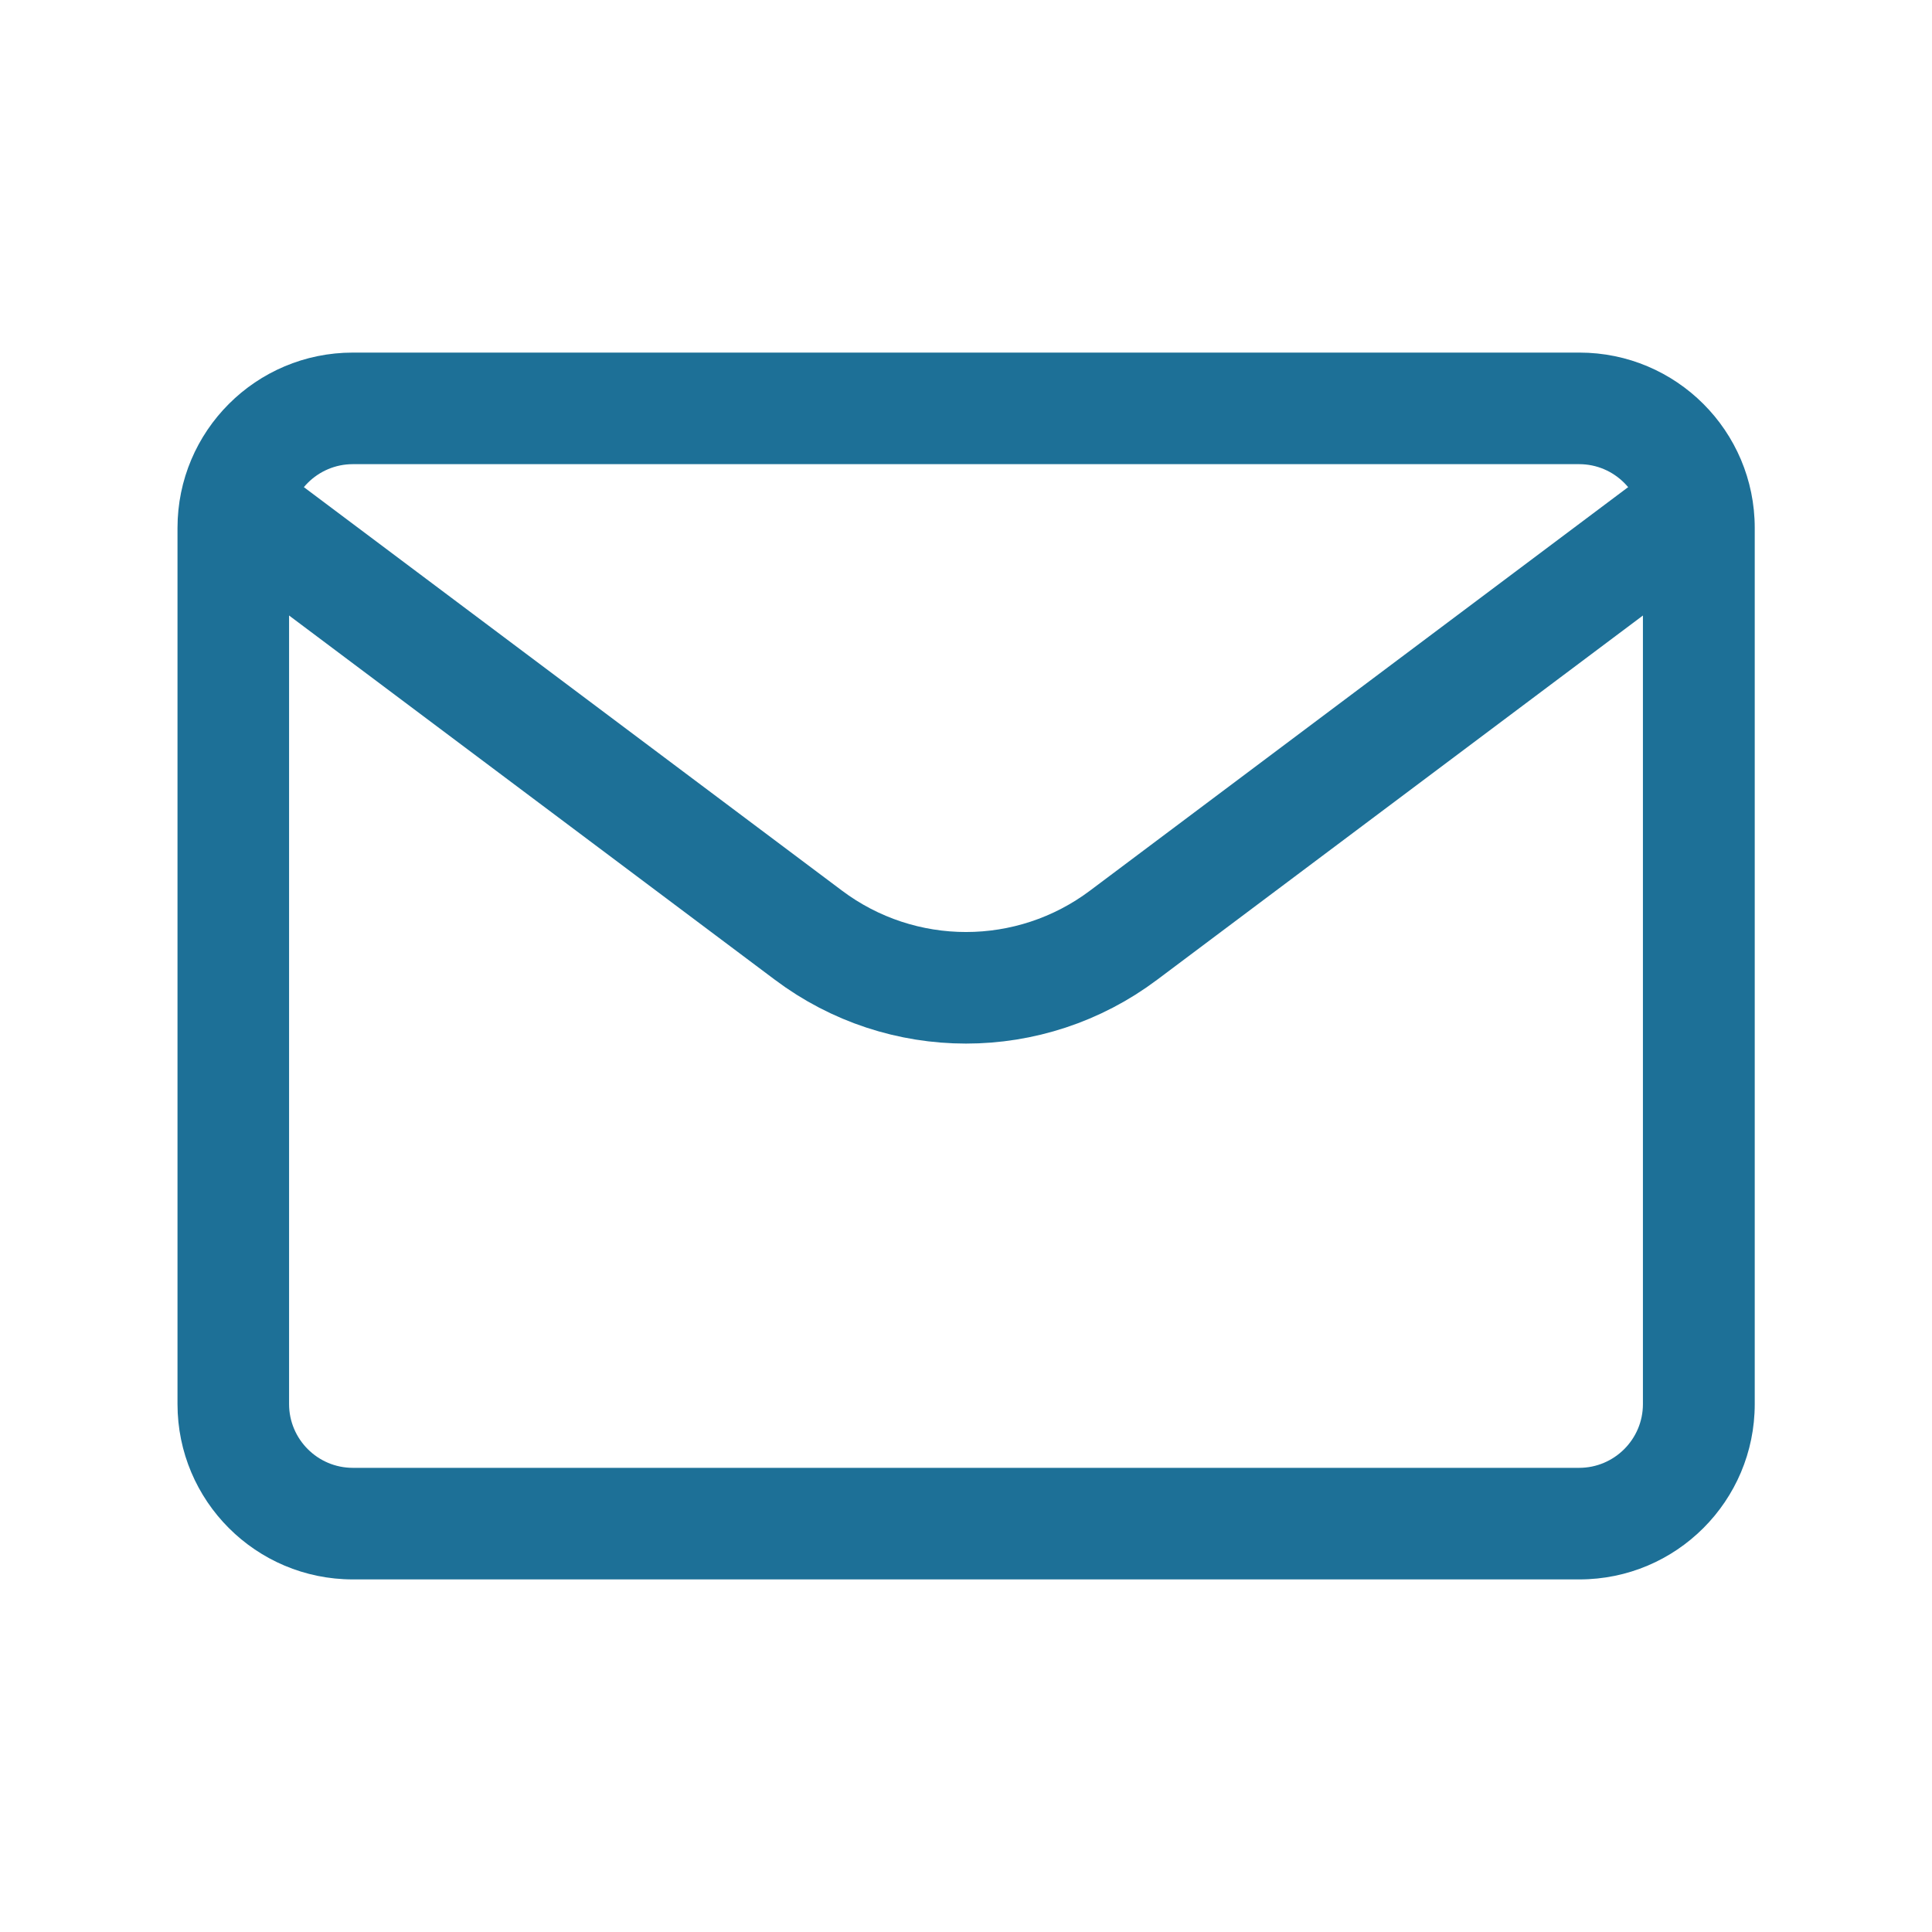 <?xml version="1.0" encoding="UTF-8"?>
<svg id="Livello_1" xmlns="http://www.w3.org/2000/svg" version="1.1" viewBox="0 0 800 800">
  <!-- Generator: Adobe Illustrator 29.0.1, SVG Export Plug-In . SVG Version: 2.1.0 Build 192)  -->
  <defs>
    <style>
      .st0 {
        fill: none;
        stroke: #1d7097;
        stroke-linejoin: round;
        stroke-width: 46.2px;
      }

      .st1 {
        fill: #1d7097;
      }
    </style>
  </defs>
  <path class="st0" d="M109.7,218.5l225,168.7c38.7,29.1,91.9,29.1,130.6,0l225-168.7"/>
  <path class="st1" d="M653.9,192.2c14.6,0,26.4,11.9,26.4,26.4v362.8c0,14.6-11.9,26.4-26.4,26.4H146.1c-14.6,0-26.4-11.9-26.4-26.4V218.6c0-14.6,11.9-26.4,26.4-26.4h507.9M653.9,146H146.1c-40.1,0-72.6,32.5-72.6,72.6v362.8c0,40.1,32.5,72.6,72.6,72.6h507.9c40.1,0,72.6-32.5,72.6-72.6V218.6c0-40.1-32.5-72.6-72.6-72.6h0Z"/>
</svg>